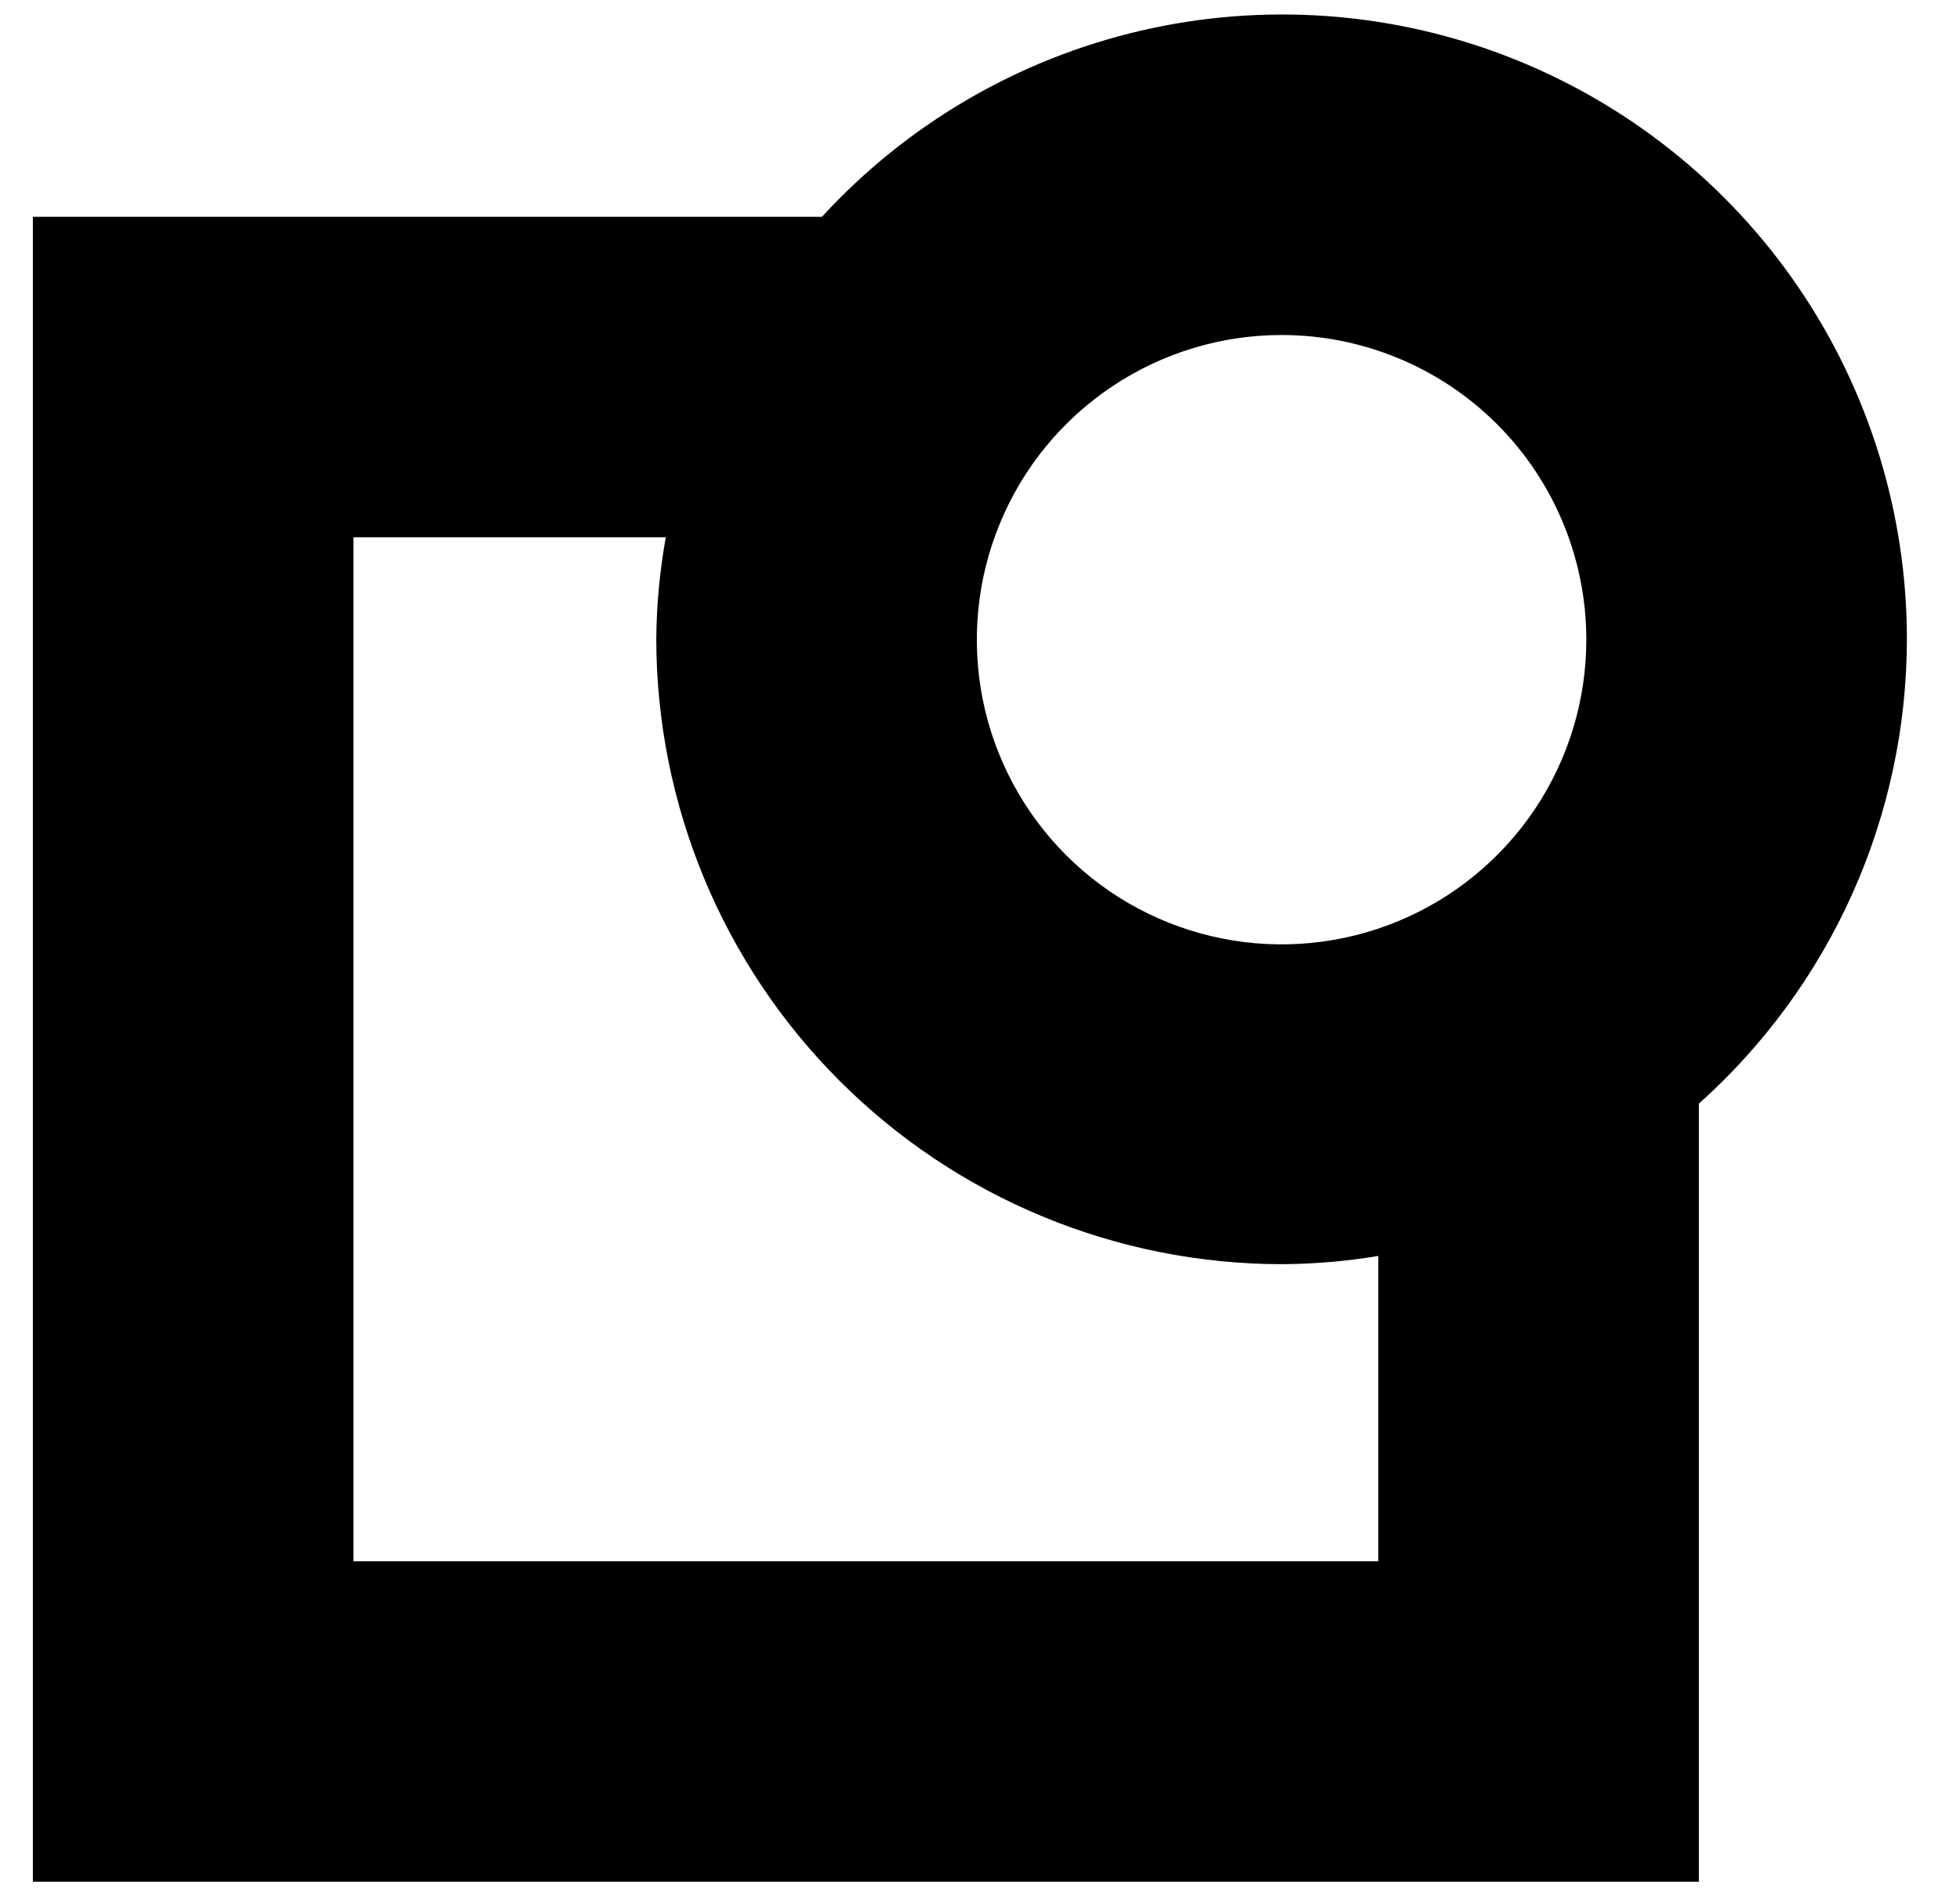 <svg width="31" height="30" viewBox="0 0 31 30" fill="none" xmlns="http://www.w3.org/2000/svg">
<path d="M30.16 10.11C30.16 8.12 29.559 6.176 28.436 4.533C27.312 2.89 25.719 1.625 23.864 0.902C22.009 0.18 19.98 0.035 18.041 0.486C16.103 0.937 14.346 1.963 13 3.43H0.52V29.77H26.87V17.46C27.904 16.535 28.732 15.402 29.299 14.136C29.866 12.869 30.159 11.498 30.16 10.11ZM25.09 10.11C25.092 11.064 24.811 11.997 24.283 12.791C23.754 13.585 23.002 14.204 22.122 14.57C21.241 14.937 20.271 15.034 19.336 14.849C18.4 14.664 17.54 14.206 16.865 13.532C16.19 12.858 15.73 11.999 15.543 11.064C15.357 10.129 15.451 9.159 15.816 8.278C16.18 7.396 16.798 6.643 17.591 6.113C18.384 5.583 19.316 5.3 20.27 5.3C21.547 5.3 22.771 5.806 23.675 6.708C24.578 7.61 25.087 8.833 25.09 10.11ZM21.8 24.7H5.59V8.5H10.53C10.435 9.031 10.384 9.57 10.38 10.11C10.383 12.732 11.425 15.246 13.28 17.1C15.134 18.954 17.648 19.997 20.27 20C20.783 19.997 21.294 19.954 21.8 19.87V24.7Z" fill="#FF814A" style="fill:#FF814A;fill:color(display-p3 1 0.505 0.292);fill-opacity:1;"/>
</svg>

